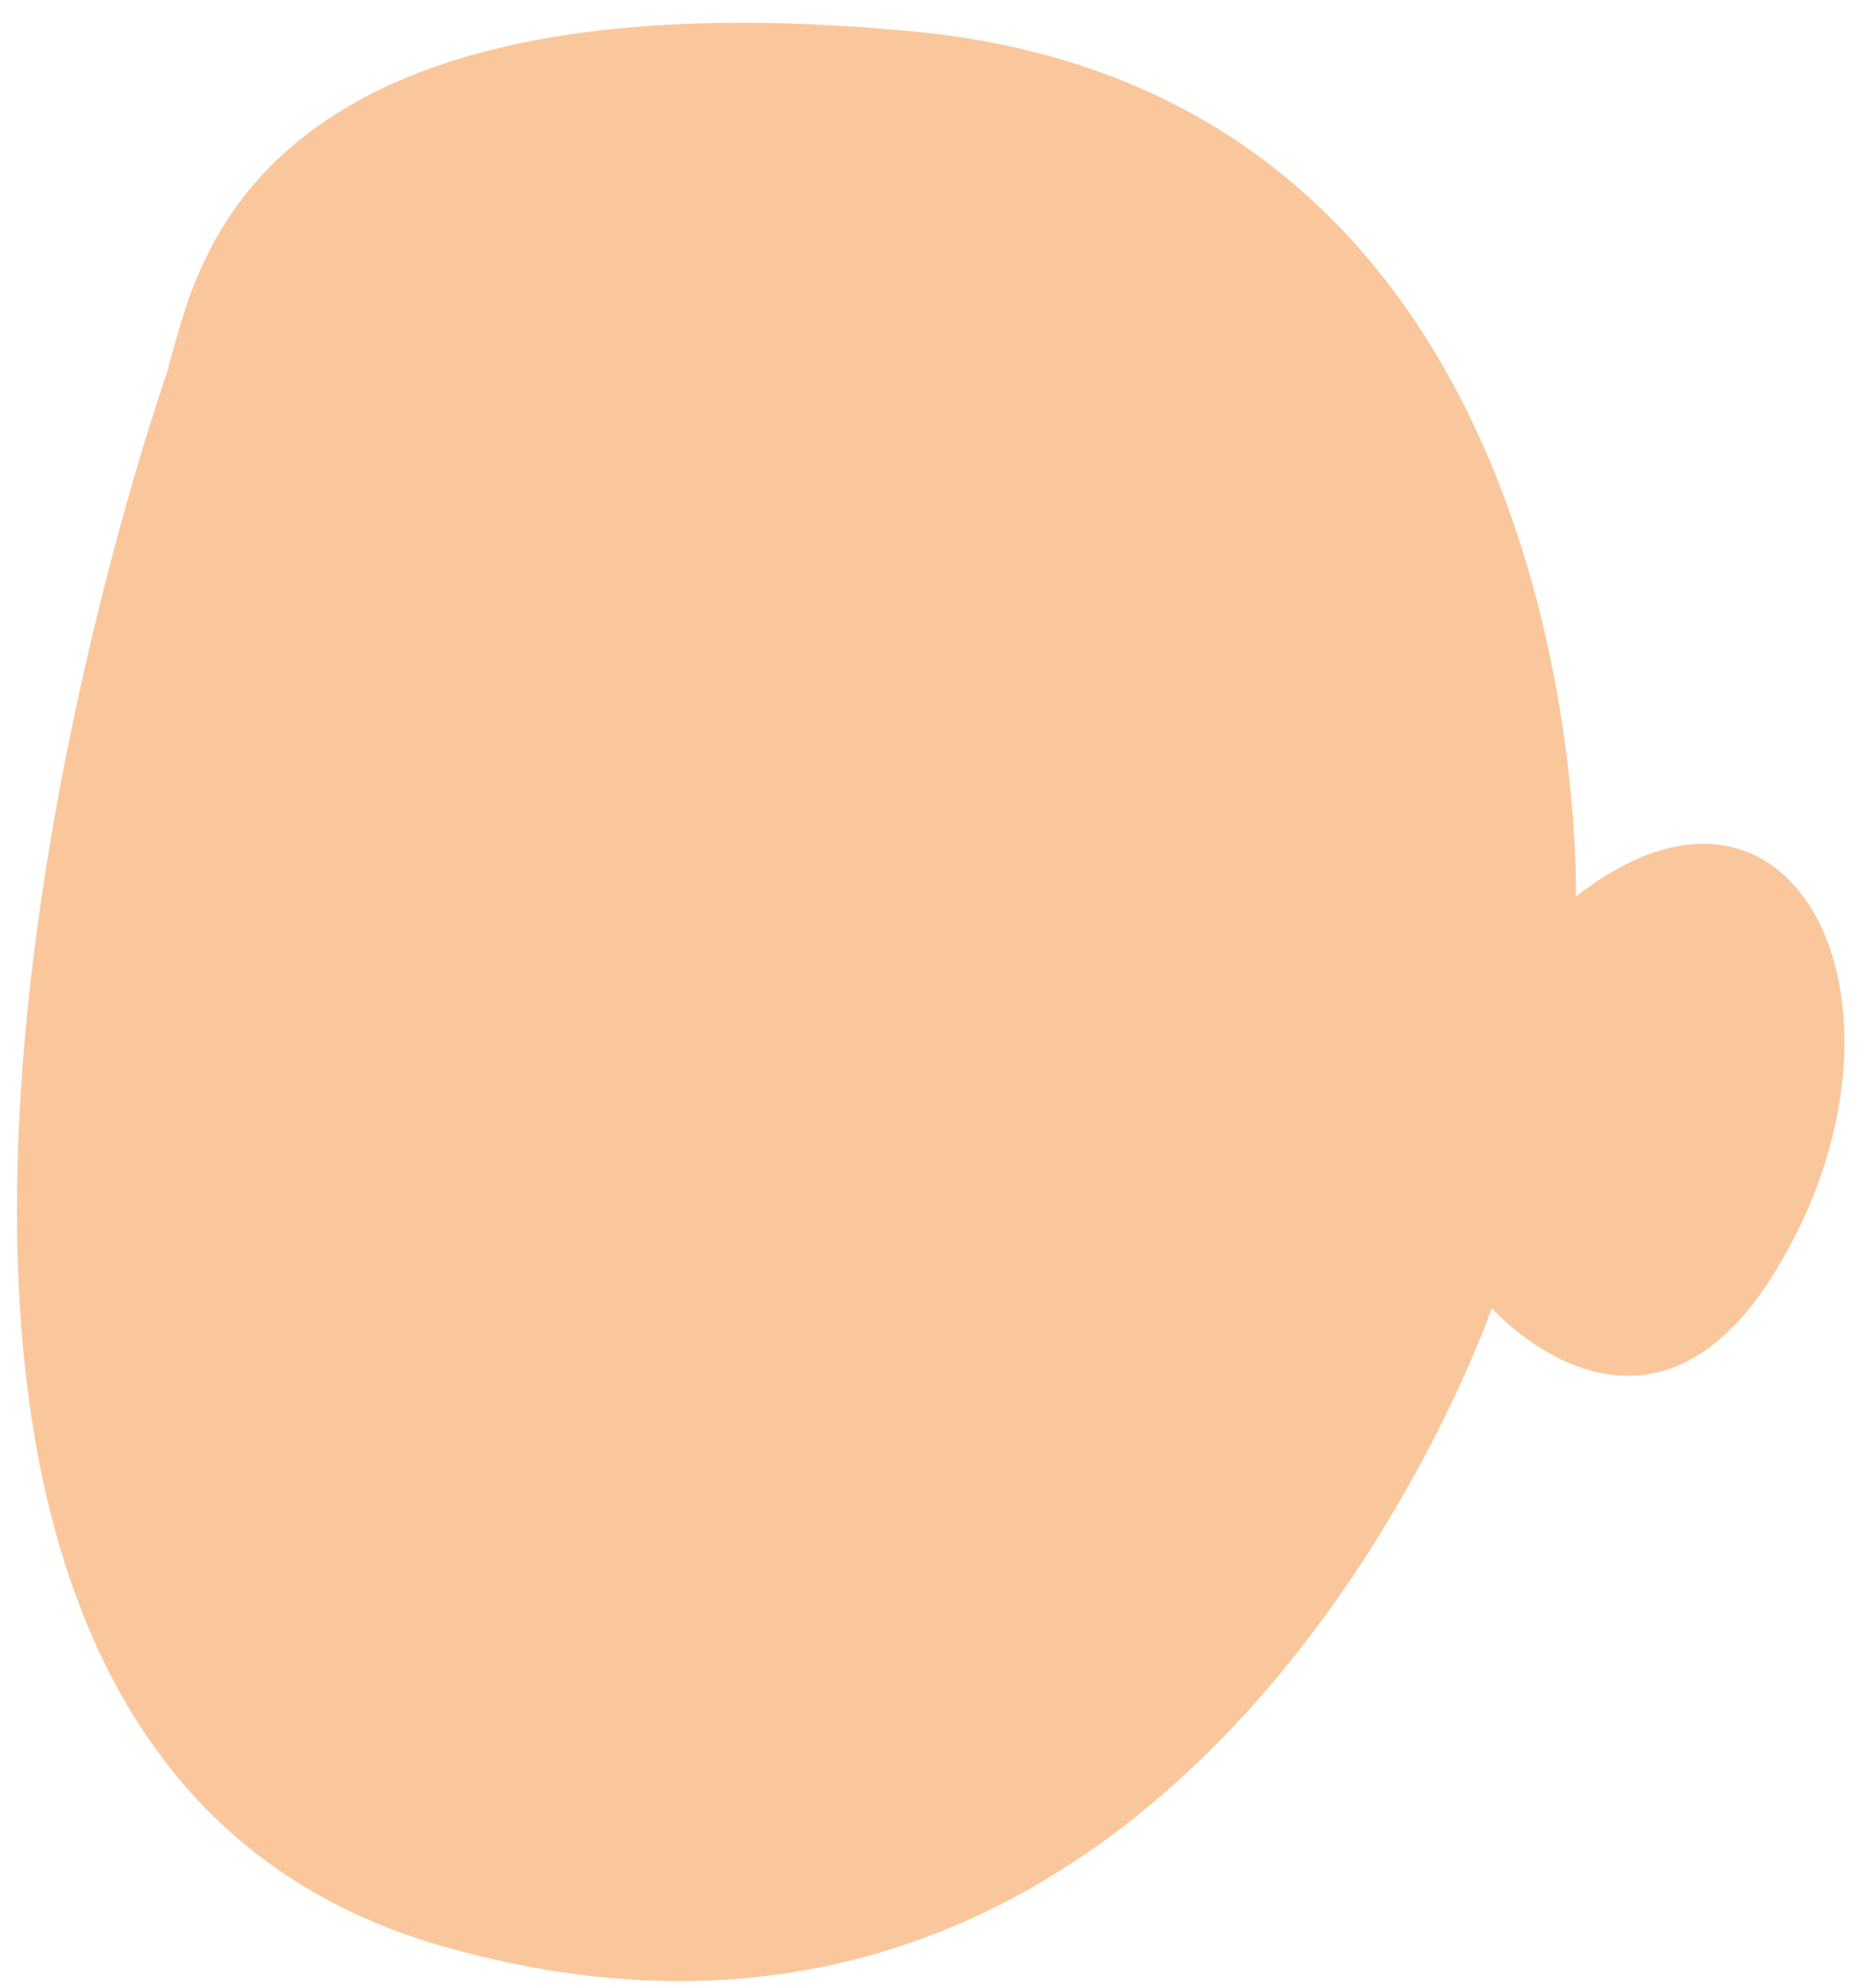 <svg width="61" height="65" viewBox="0 0 61 65" fill="none" xmlns="http://www.w3.org/2000/svg">
<path d="M5.521 11.993C5.521 11.993 -10.264 56.541 14.448 63.631C39.159 70.697 48.767 42.773 48.767 42.773C48.767 42.773 53.841 48.508 58.069 41.514C63.237 32.997 58.727 23.657 51.515 29.319C51.515 29.319 52.196 3.161 29.881 1.031C7.565 -1.098 6.391 9.259 5.498 11.993H5.521Z" fill="#FAC79C"/>
</svg>
